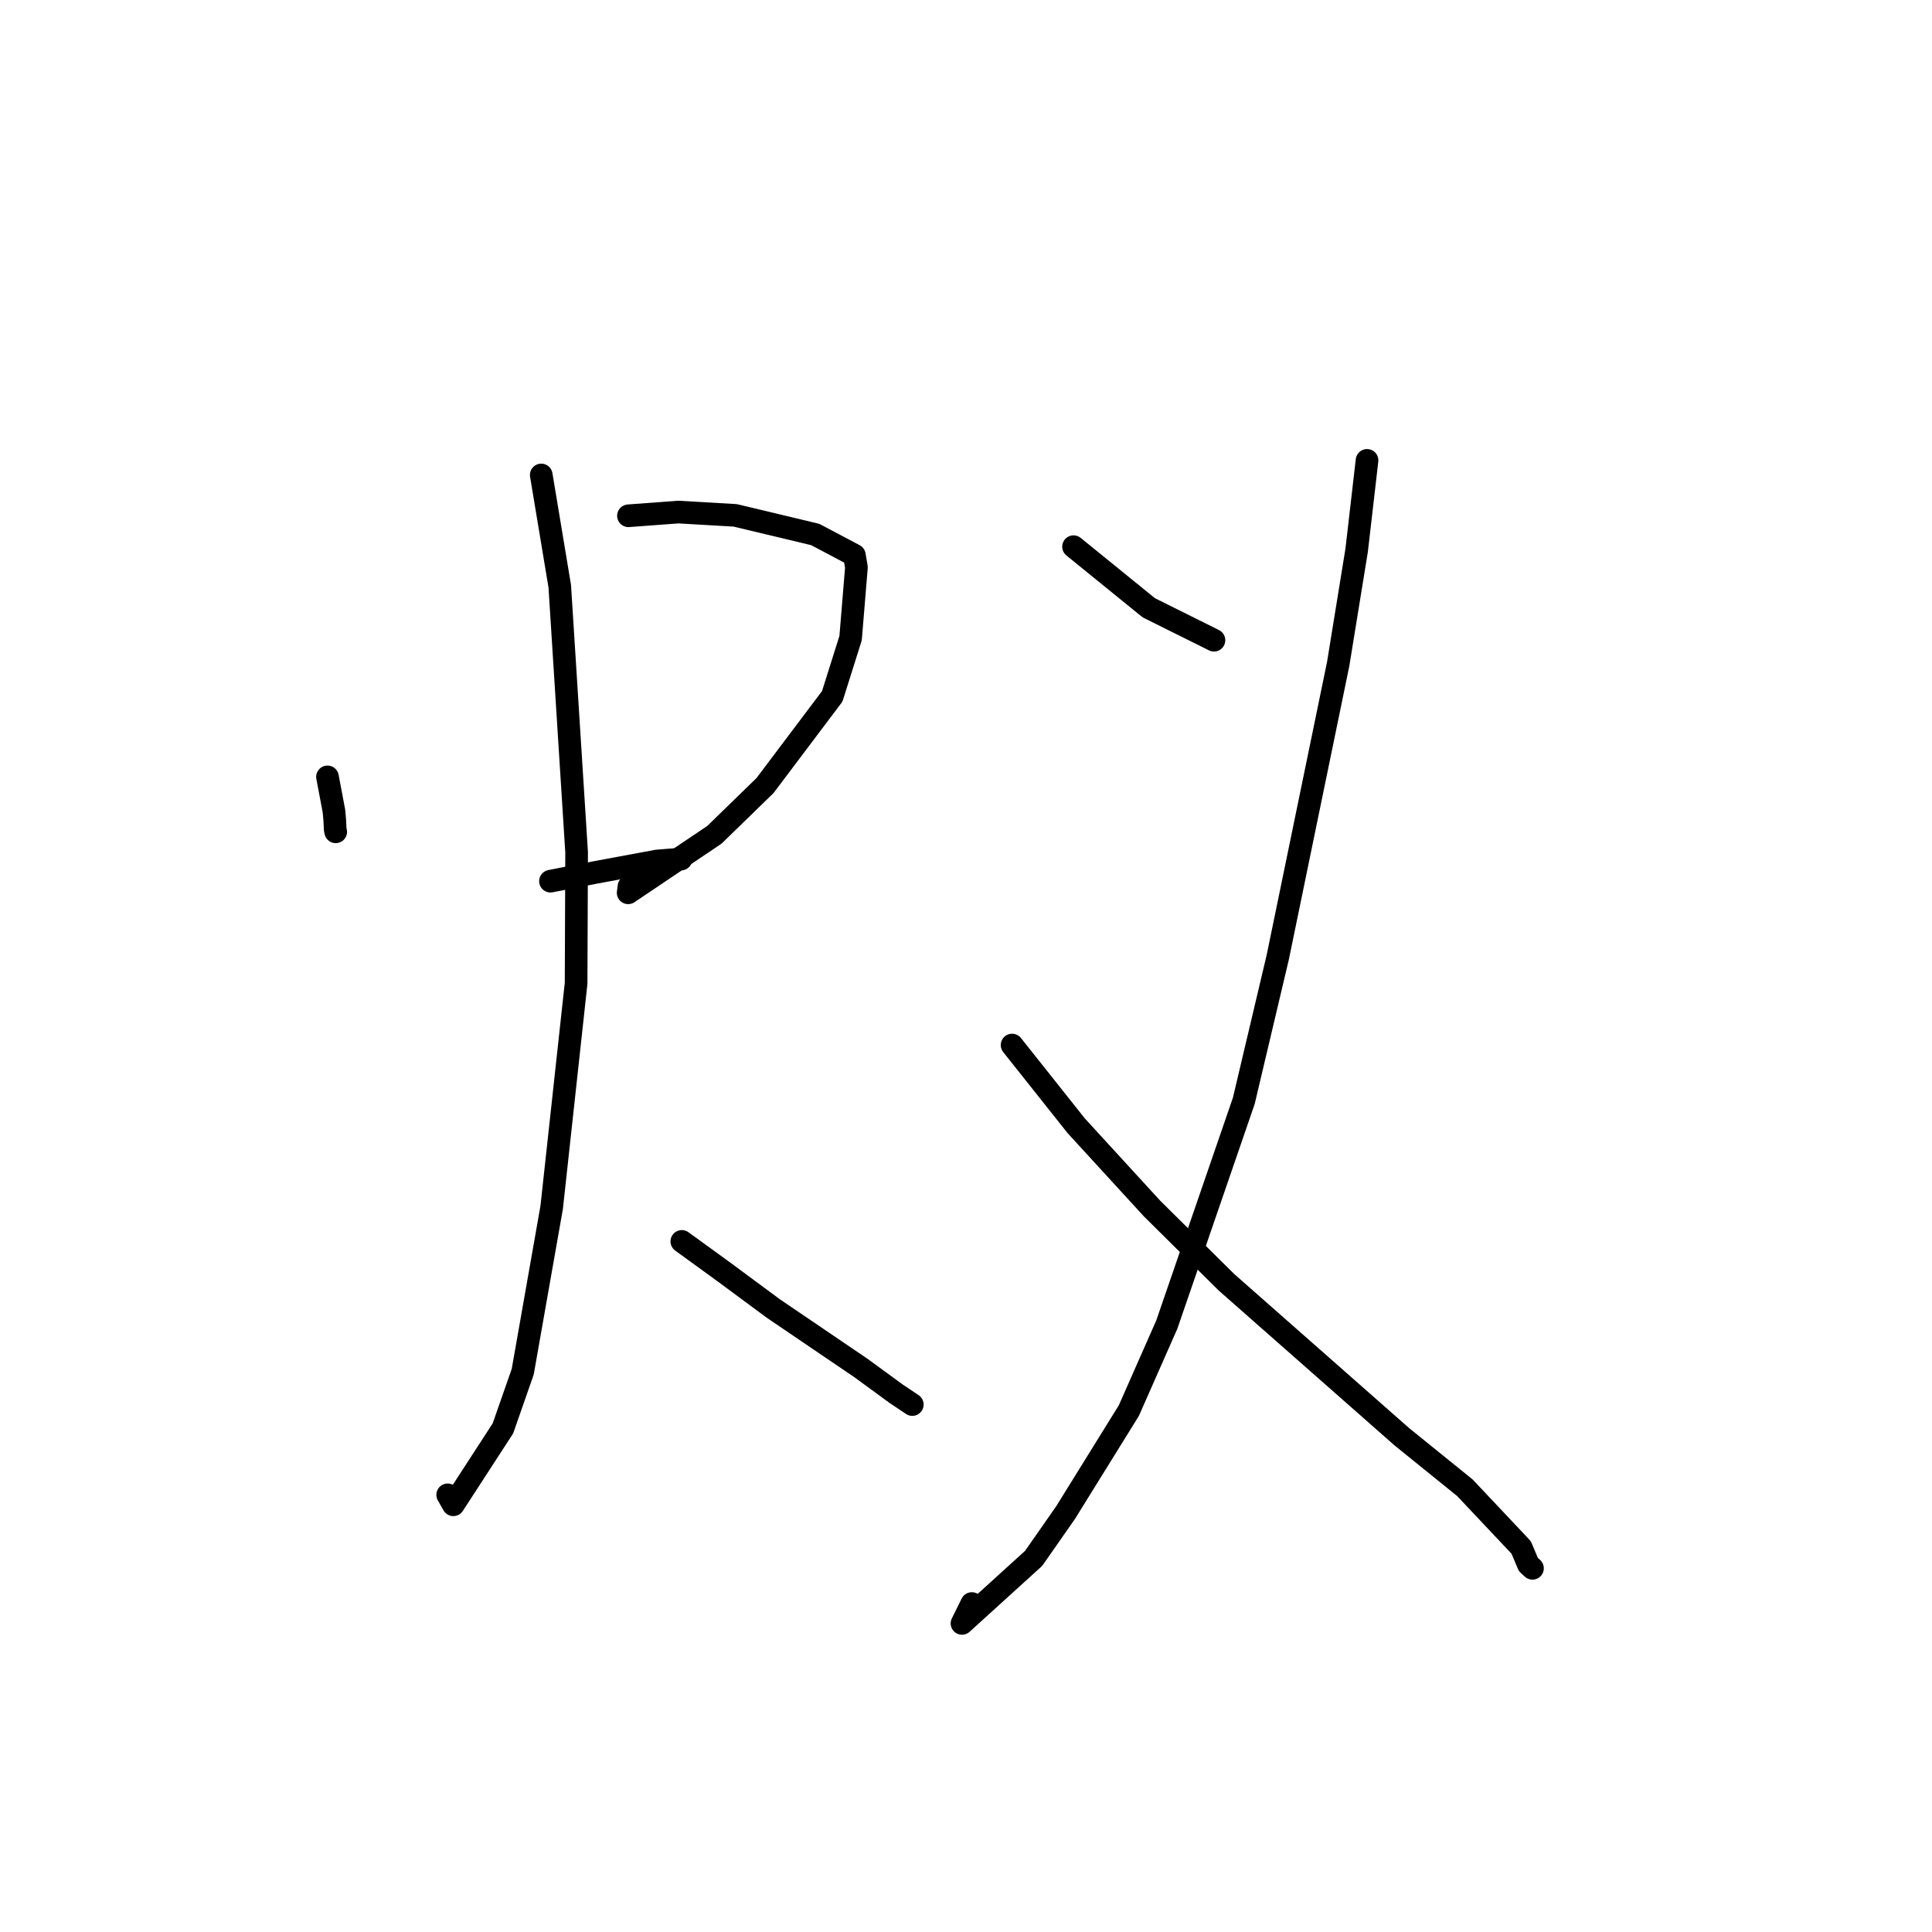 <?xml version="1.0" standalone="no"?>
    <svg width="256" height="256" xmlns="http://www.w3.org/2000/svg" version="1.1">
    <polyline stroke="black" stroke-width="3" stroke-linecap="round" fill="transparent" stroke-linejoin="round" points="43.394 102.941 44.246 107.456 44.353 108.627 44.418 109.92 44.485 110.221 " />
        <polyline stroke="black" stroke-width="3" stroke-linecap="round" fill="transparent" stroke-linejoin="round" points="83.273 68.343 89.876 67.851 97.419 68.288 108.02 70.823 113.209 73.568 113.482 75.169 112.71 84.549 110.276 92.269 101.367 104.092 94.662 110.617 83.233 118.302 83.343 117.455 " />
        <polyline stroke="black" stroke-width="3" stroke-linecap="round" fill="transparent" stroke-linejoin="round" points="72.94 116.76 78.729 115.633 87.077 114.085 89.88 113.86 90.241 113.831 " />
        <polyline stroke="black" stroke-width="3" stroke-linecap="round" fill="transparent" stroke-linejoin="round" points="71.719 62.935 74.172 77.689 76.405 112.937 76.337 130.297 73.101 159.984 69.264 181.759 66.641 189.267 60.07 199.391 59.32 198.073 " />
        <polyline stroke="black" stroke-width="3" stroke-linecap="round" fill="transparent" stroke-linejoin="round" points="90.345 164.493 95.88 168.51 102.448 173.37 114.119 181.295 118.719 184.662 120.684 185.975 120.871 186.101 120.885 186.11 " />
        <polyline stroke="black" stroke-width="3" stroke-linecap="round" fill="transparent" stroke-linejoin="round" points="142.25 72.438 152.225 80.536 160.612 84.708 160.856 84.833 " />
        <polyline stroke="black" stroke-width="3" stroke-linecap="round" fill="transparent" stroke-linejoin="round" points="181.139 61.002 179.764 72.91 177.319 87.966 169.317 126.81 164.811 145.863 154.607 175.516 149.579 186.91 141.201 200.419 136.964 206.488 127.47 215.11 128.772 212.475 " />
        <polyline stroke="black" stroke-width="3" stroke-linecap="round" fill="transparent" stroke-linejoin="round" points="134.105 138.473 142.607 149.174 152.652 160.137 162.515 169.909 185.742 190.371 194.108 197.137 201.568 205.051 202.515 207.308 203.021 207.773 203.062 207.81 " />
        </svg>